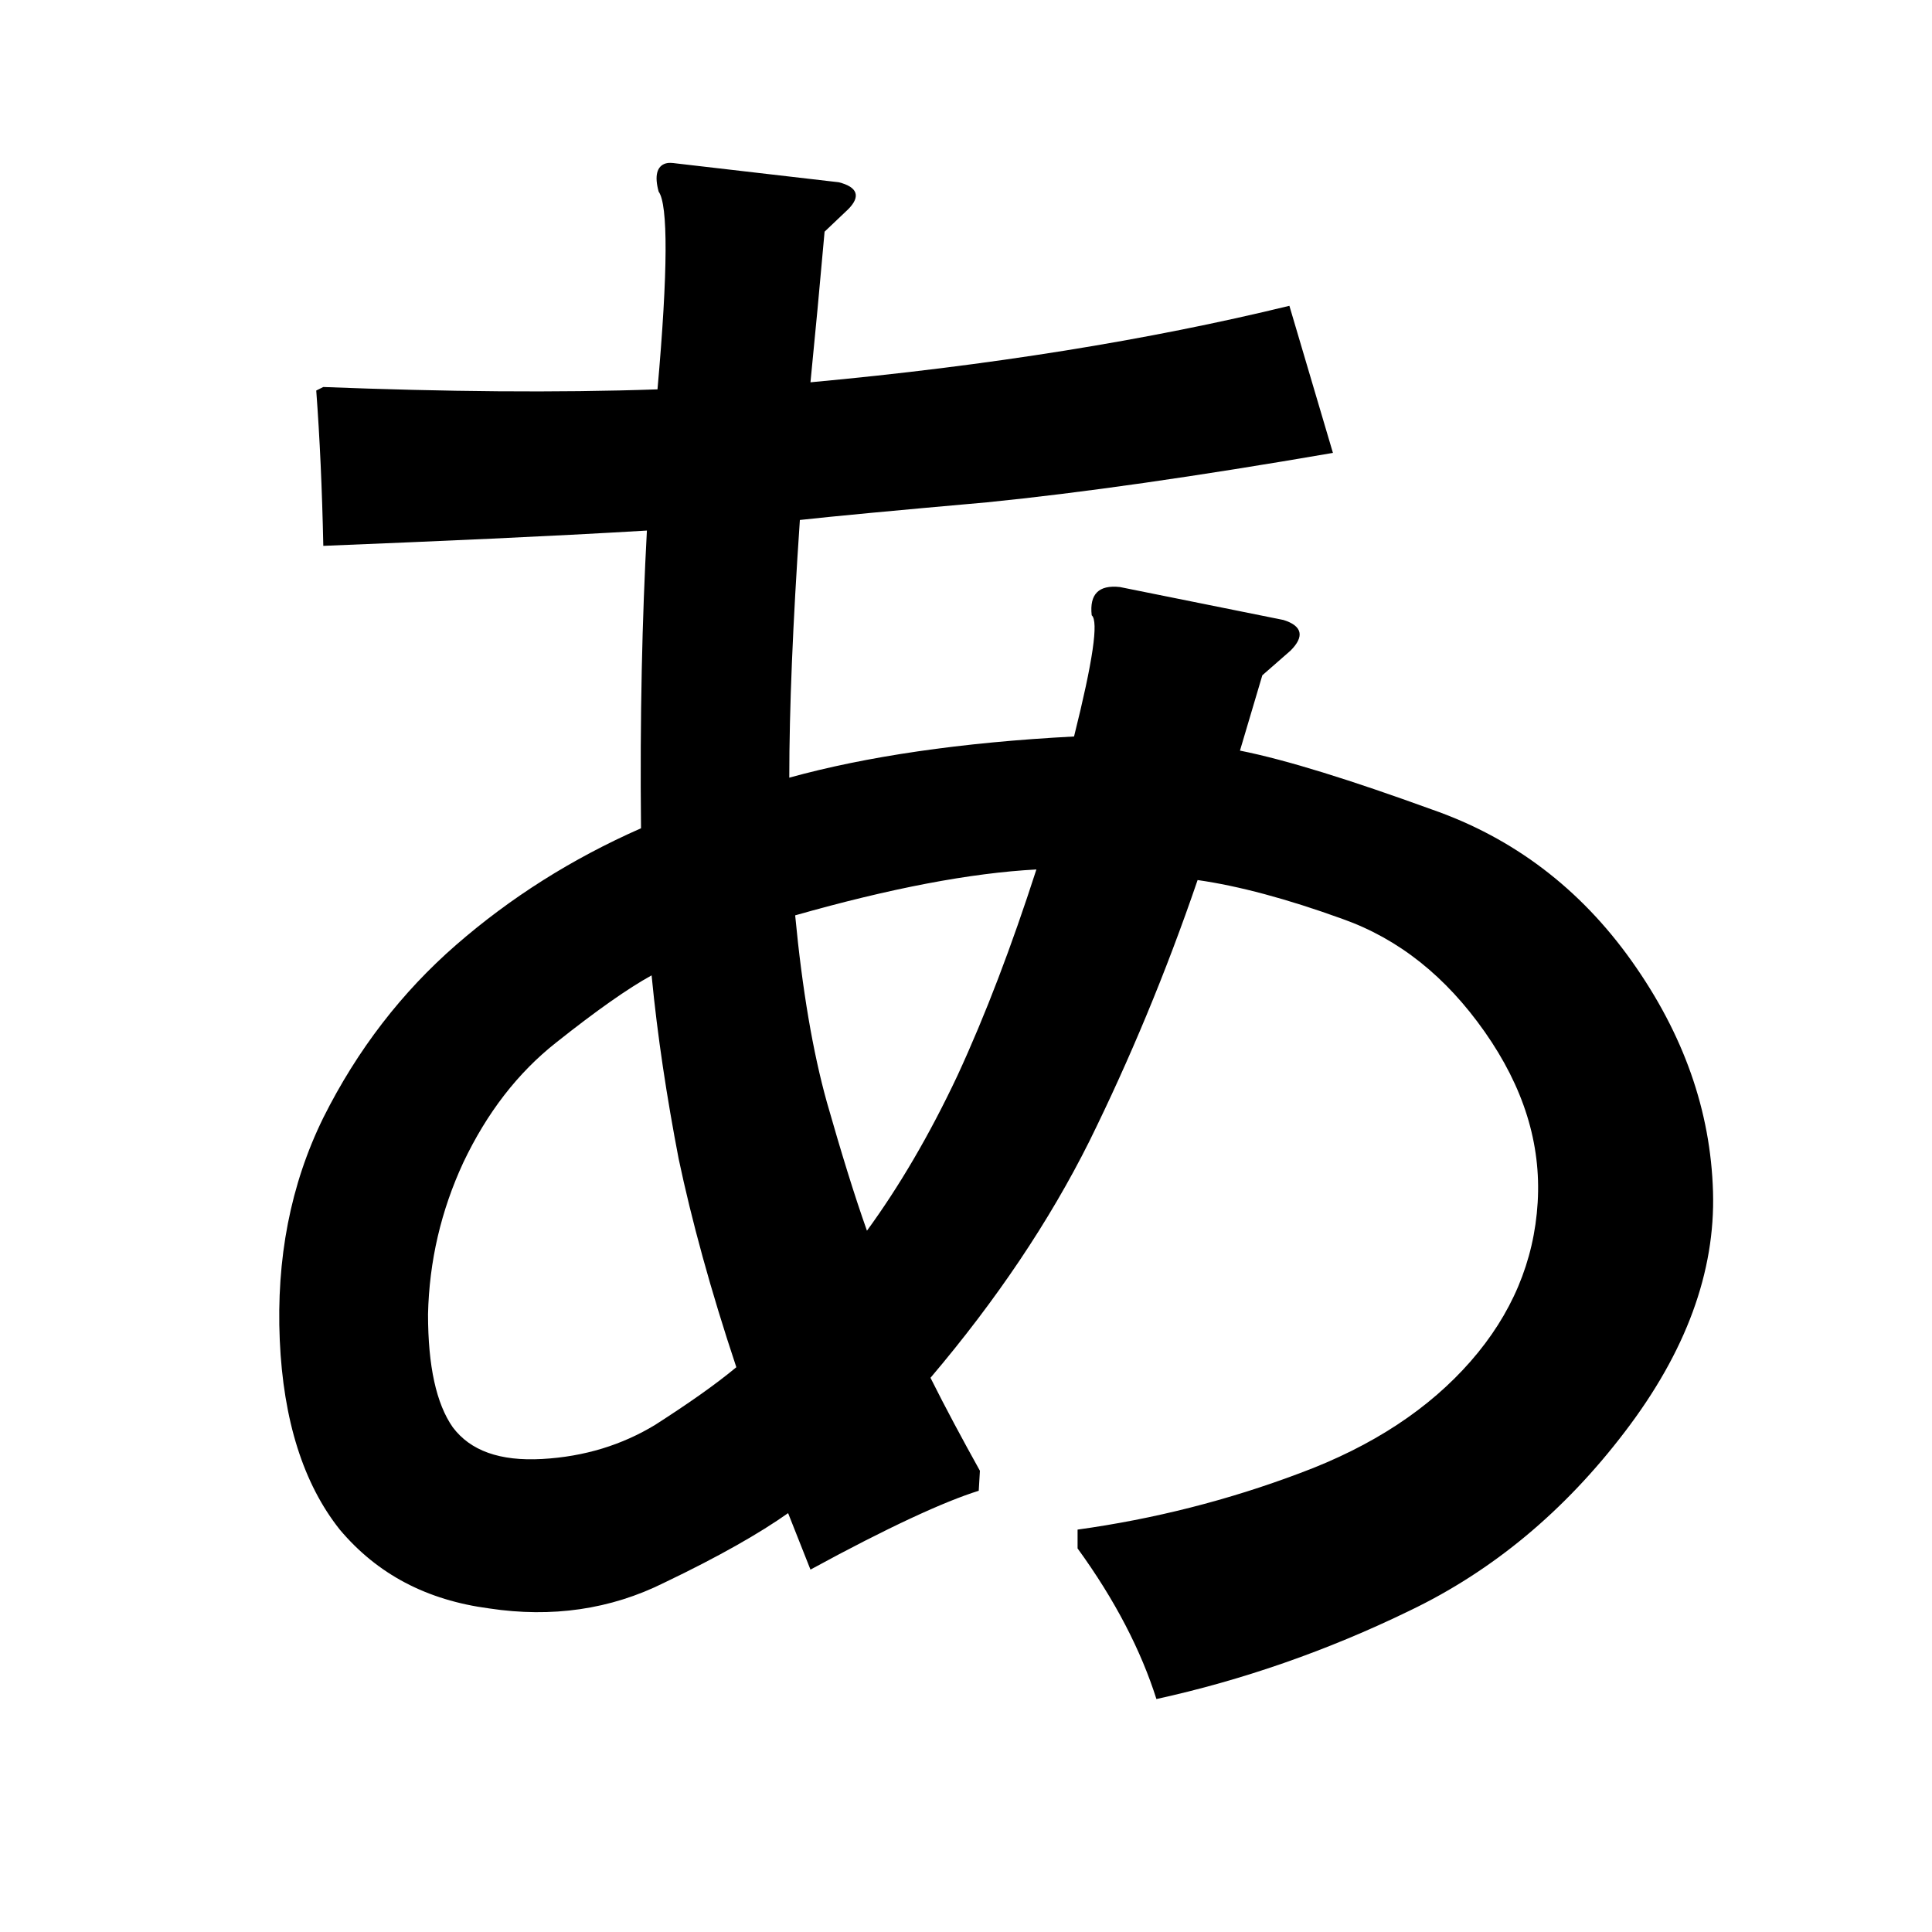 <?xml version="1.0" encoding="UTF-8"?>
<svg width="256px" height="256px" viewBox="0 0 256 256" version="1.1" xmlns="http://www.w3.org/2000/svg" xmlns:xlink="http://www.w3.org/1999/xlink">
    <title>Artboard</title>
    <g id="Artboard" stroke="none" stroke-width="1" fill="none" fill-rule="evenodd">
        <path d="M88.212,21.655 C87.043,22.005 86.692,23.292 87.277,25.397 C88.524,27.112 88.524,35.844 87.121,51.592 C73.712,52.059 58.899,51.904 42.839,51.28 L41.904,51.747 C42.371,57.985 42.683,64.845 42.839,72.329 C58.275,71.706 72.62,71.082 85.718,70.302 C85.094,81.841 84.782,94.938 84.938,109.75 C75.739,113.804 67.631,118.95 60.458,125.187 C53.286,131.424 47.361,139.064 42.839,148.107 C38.473,156.995 36.602,166.818 37.07,177.576 C37.538,188.179 40.188,196.599 45.022,202.68 C50.011,208.605 56.56,212.035 64.824,213.126 C73.088,214.374 80.884,213.282 88.056,209.696 C95.229,206.266 100.686,203.147 104.428,200.497 L107.391,207.981 C117.681,202.368 125.166,198.938 129.688,197.534 L129.843,194.884 C127.504,190.674 125.322,186.62 123.295,182.566 C132.026,172.275 139.043,161.828 144.344,151.226 C149.645,140.467 154.479,128.929 158.689,116.611 C164.146,117.391 170.539,119.106 177.867,121.756 C185.351,124.407 191.588,129.397 196.734,136.725 C201.879,144.053 204.218,151.537 203.75,159.333 C203.282,167.13 200.32,174.146 194.863,180.383 C189.405,186.62 181.921,191.609 172.254,195.195 C162.743,198.782 152.92,201.276 142.785,202.68 L142.785,205.174 C147.774,212.035 151.205,218.74 153.232,225.132 C164.614,222.638 175.84,218.74 186.755,213.438 C197.825,208.137 207.336,200.185 215.289,189.738 C223.396,179.136 227.294,168.533 226.983,157.93 C226.671,147.172 223.084,137.037 216.224,127.37 C209.363,117.702 200.476,110.998 189.717,107.256 C178.959,103.358 170.539,100.707 164.302,99.46 L167.265,89.481 L171.007,86.206 C172.878,84.335 172.566,82.932 170.071,82.152 L148.398,77.786 C145.591,77.475 144.344,78.722 144.656,81.529 C145.591,82.308 144.812,87.61 142.317,97.588 C127.349,98.368 114.719,100.239 104.584,103.046 C104.584,94.002 105.052,82.62 105.987,68.899 C110.197,68.431 118.461,67.652 130.779,66.56 C143.253,65.313 158.533,63.13 176.62,60.011 L170.851,40.521 C152.296,45.043 131.091,48.473 107.391,50.656 C108.014,44.419 108.638,37.715 109.262,30.698 L112.38,27.736 C114.095,26.021 113.627,24.773 111.133,24.149 L89.616,21.655 C89.031,21.577 88.602,21.538 88.212,21.655 Z M137.328,115.208 C134.053,125.343 130.623,134.386 126.881,142.494 C123.139,150.446 119.085,157.307 114.875,163.076 C113.16,158.242 111.445,152.629 109.574,146.08 C107.702,139.376 106.299,131.112 105.364,121.289 C117.993,117.702 128.596,115.675 137.328,115.208 Z M86.341,129.241 C87.121,137.349 88.368,145.456 89.928,153.564 C91.643,161.672 94.137,170.872 97.568,181.163 C94.761,183.501 91.175,185.996 86.809,188.803 C82.443,191.453 77.454,193.013 71.841,193.324 C66.227,193.636 62.329,192.233 59.991,189.115 C57.808,185.996 56.716,181.007 56.716,174.146 C56.872,167.13 58.431,160.425 61.394,154.032 C64.512,147.483 68.566,142.182 73.712,138.128 C79.013,133.918 83.223,130.956 86.341,129.241 Z" id="path2195" fill="#000000" fill-rule="nonzero"></path>
    </g>
</svg>